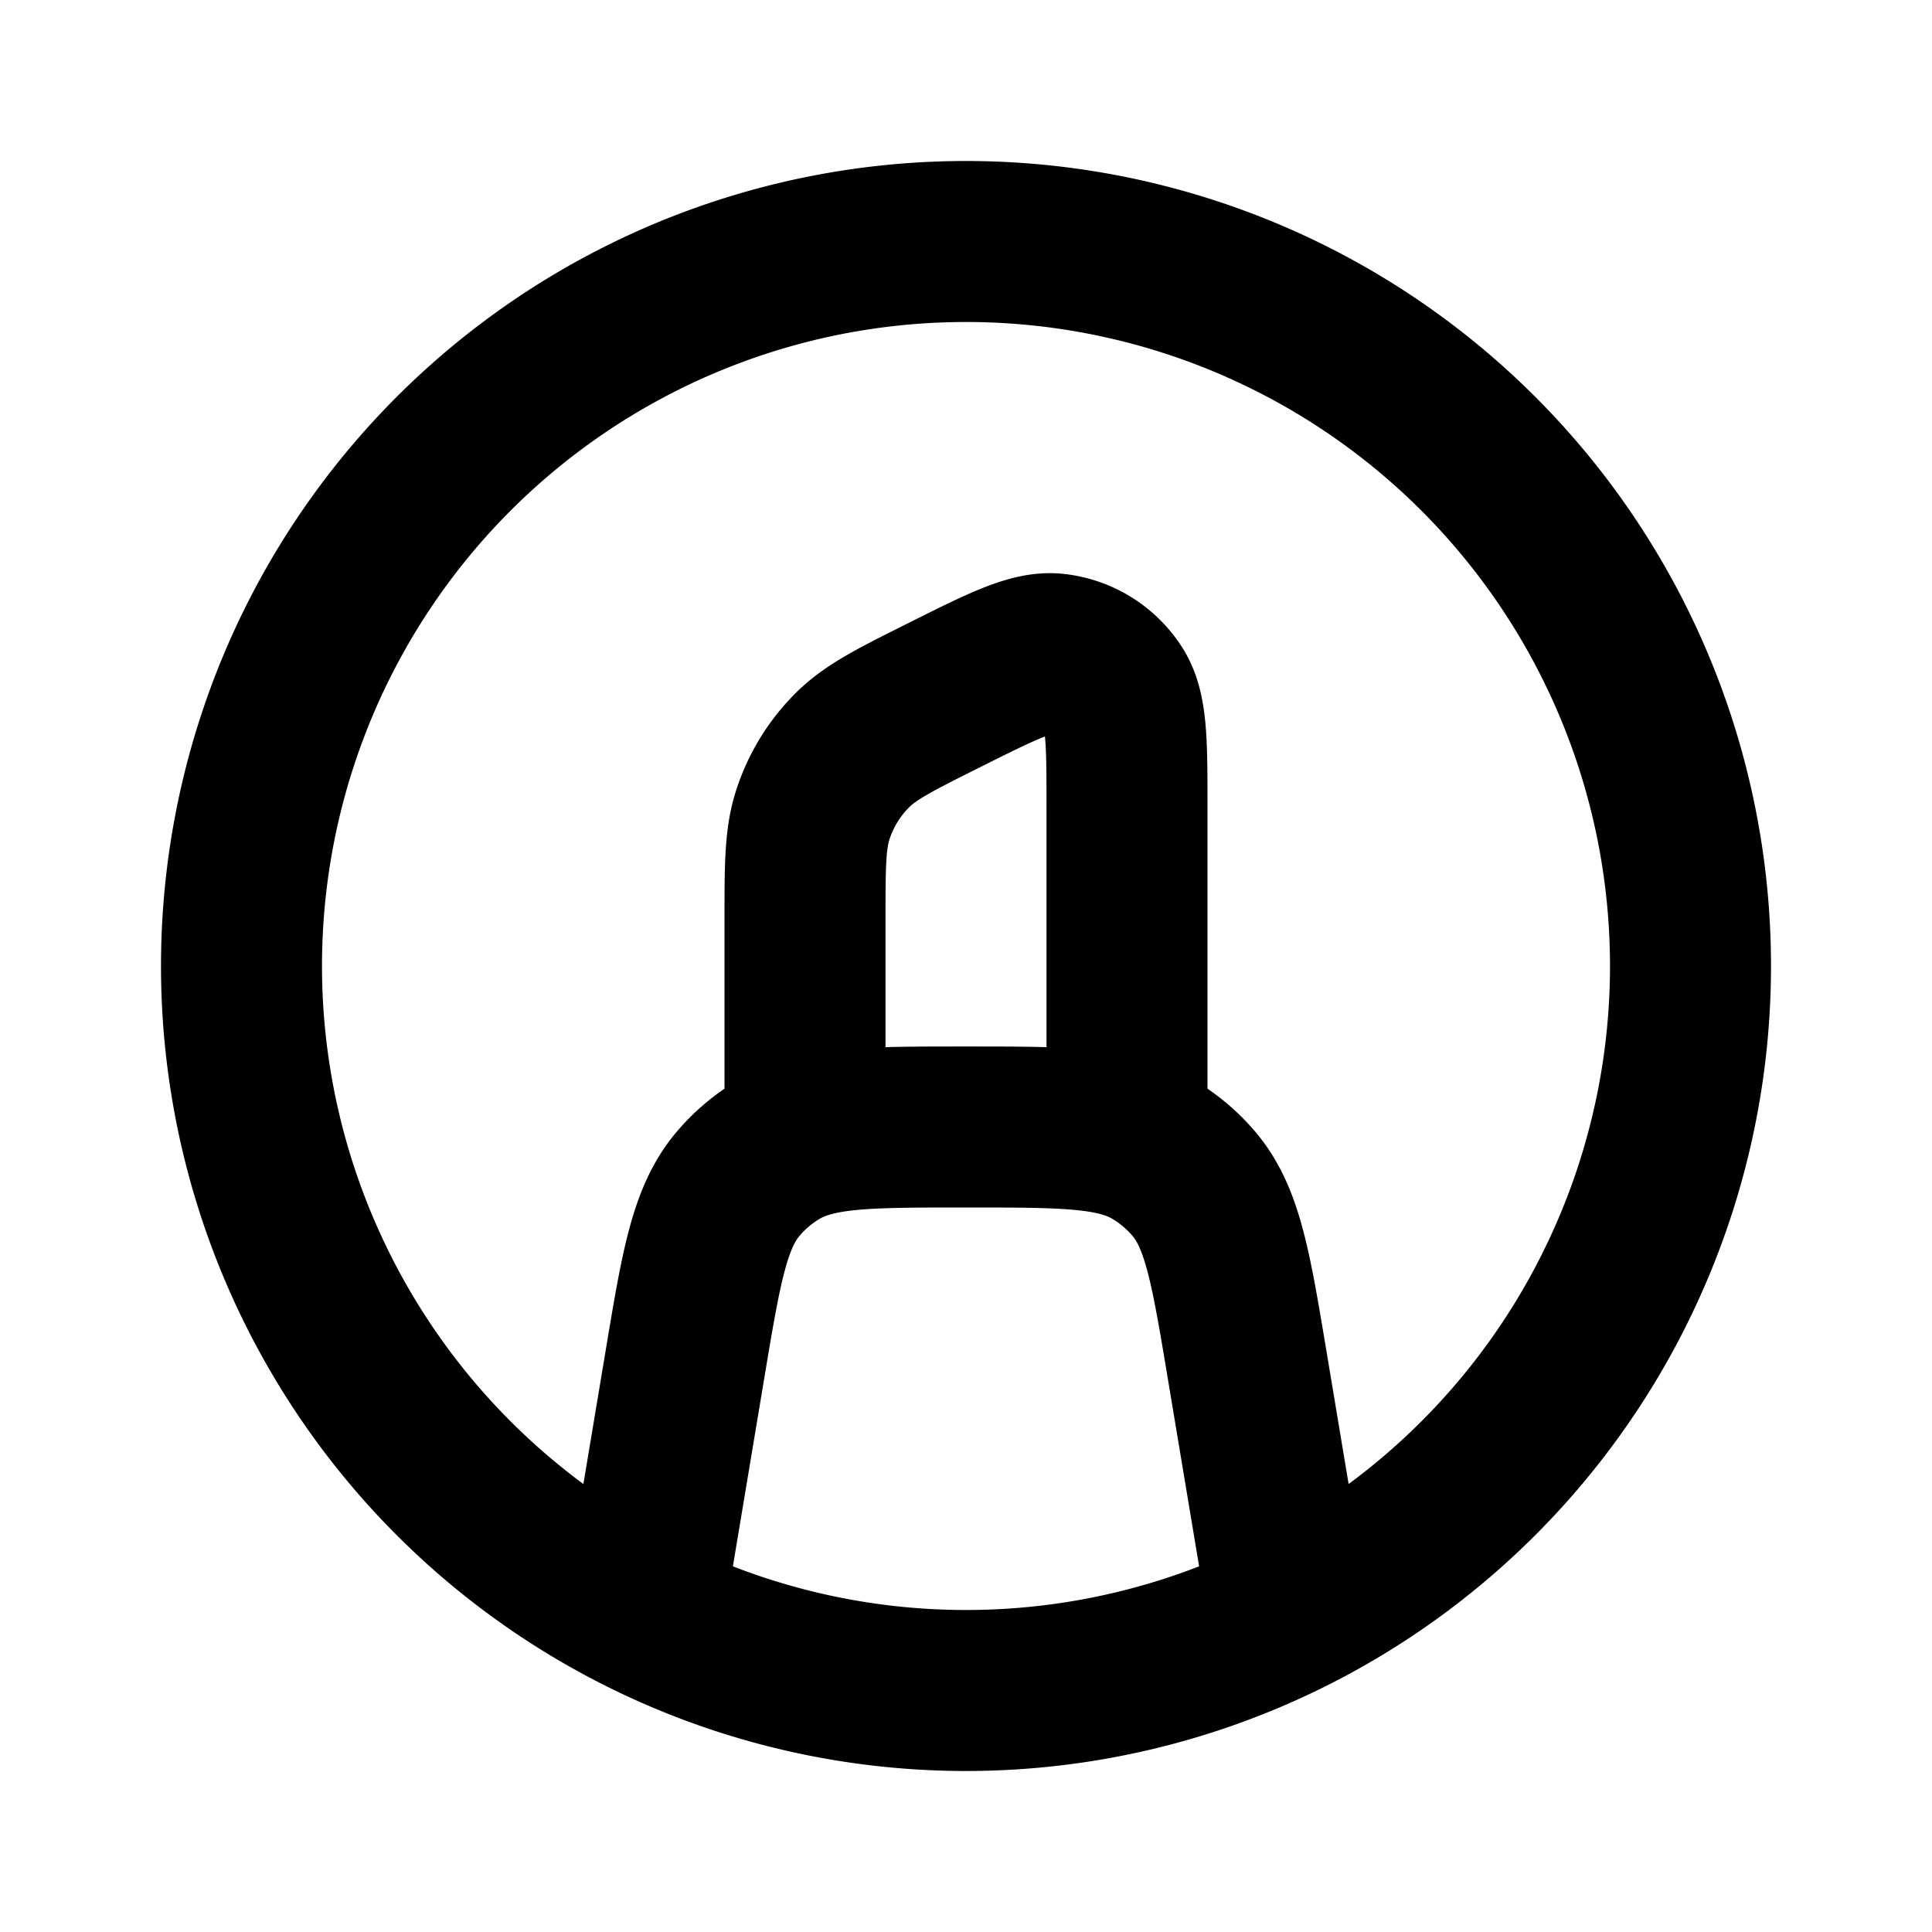 <svg xmlns="http://www.w3.org/2000/svg" width="24" height="24" viewBox="0 0 24 24" fill="none">
    <path stroke="currentColor" stroke-linejoin="round" stroke-width="2" d="m8 20 .507-3.04c.204-1.225.306-1.837.666-2.259.14-.164.306-.304.49-.415C10.14 14 10.76 14 12 14c1.24 0 1.861 0 2.337.286.184.111.35.251.49.415.36.422.462 1.034.666 2.258L16 20m-6-6v-2.563c0-.678 0-1.017.098-1.318a2 2 0 0 1 .499-.808c.226-.222.529-.374 1.135-.677.724-.362 1.086-.543 1.38-.51a1 1 0 0 1 .726.449c.162.248.162.653.162 1.462V14m7-2a9 9 0 1 1-18 0 9 9 0 0 1 18 0Z"/>
</svg>